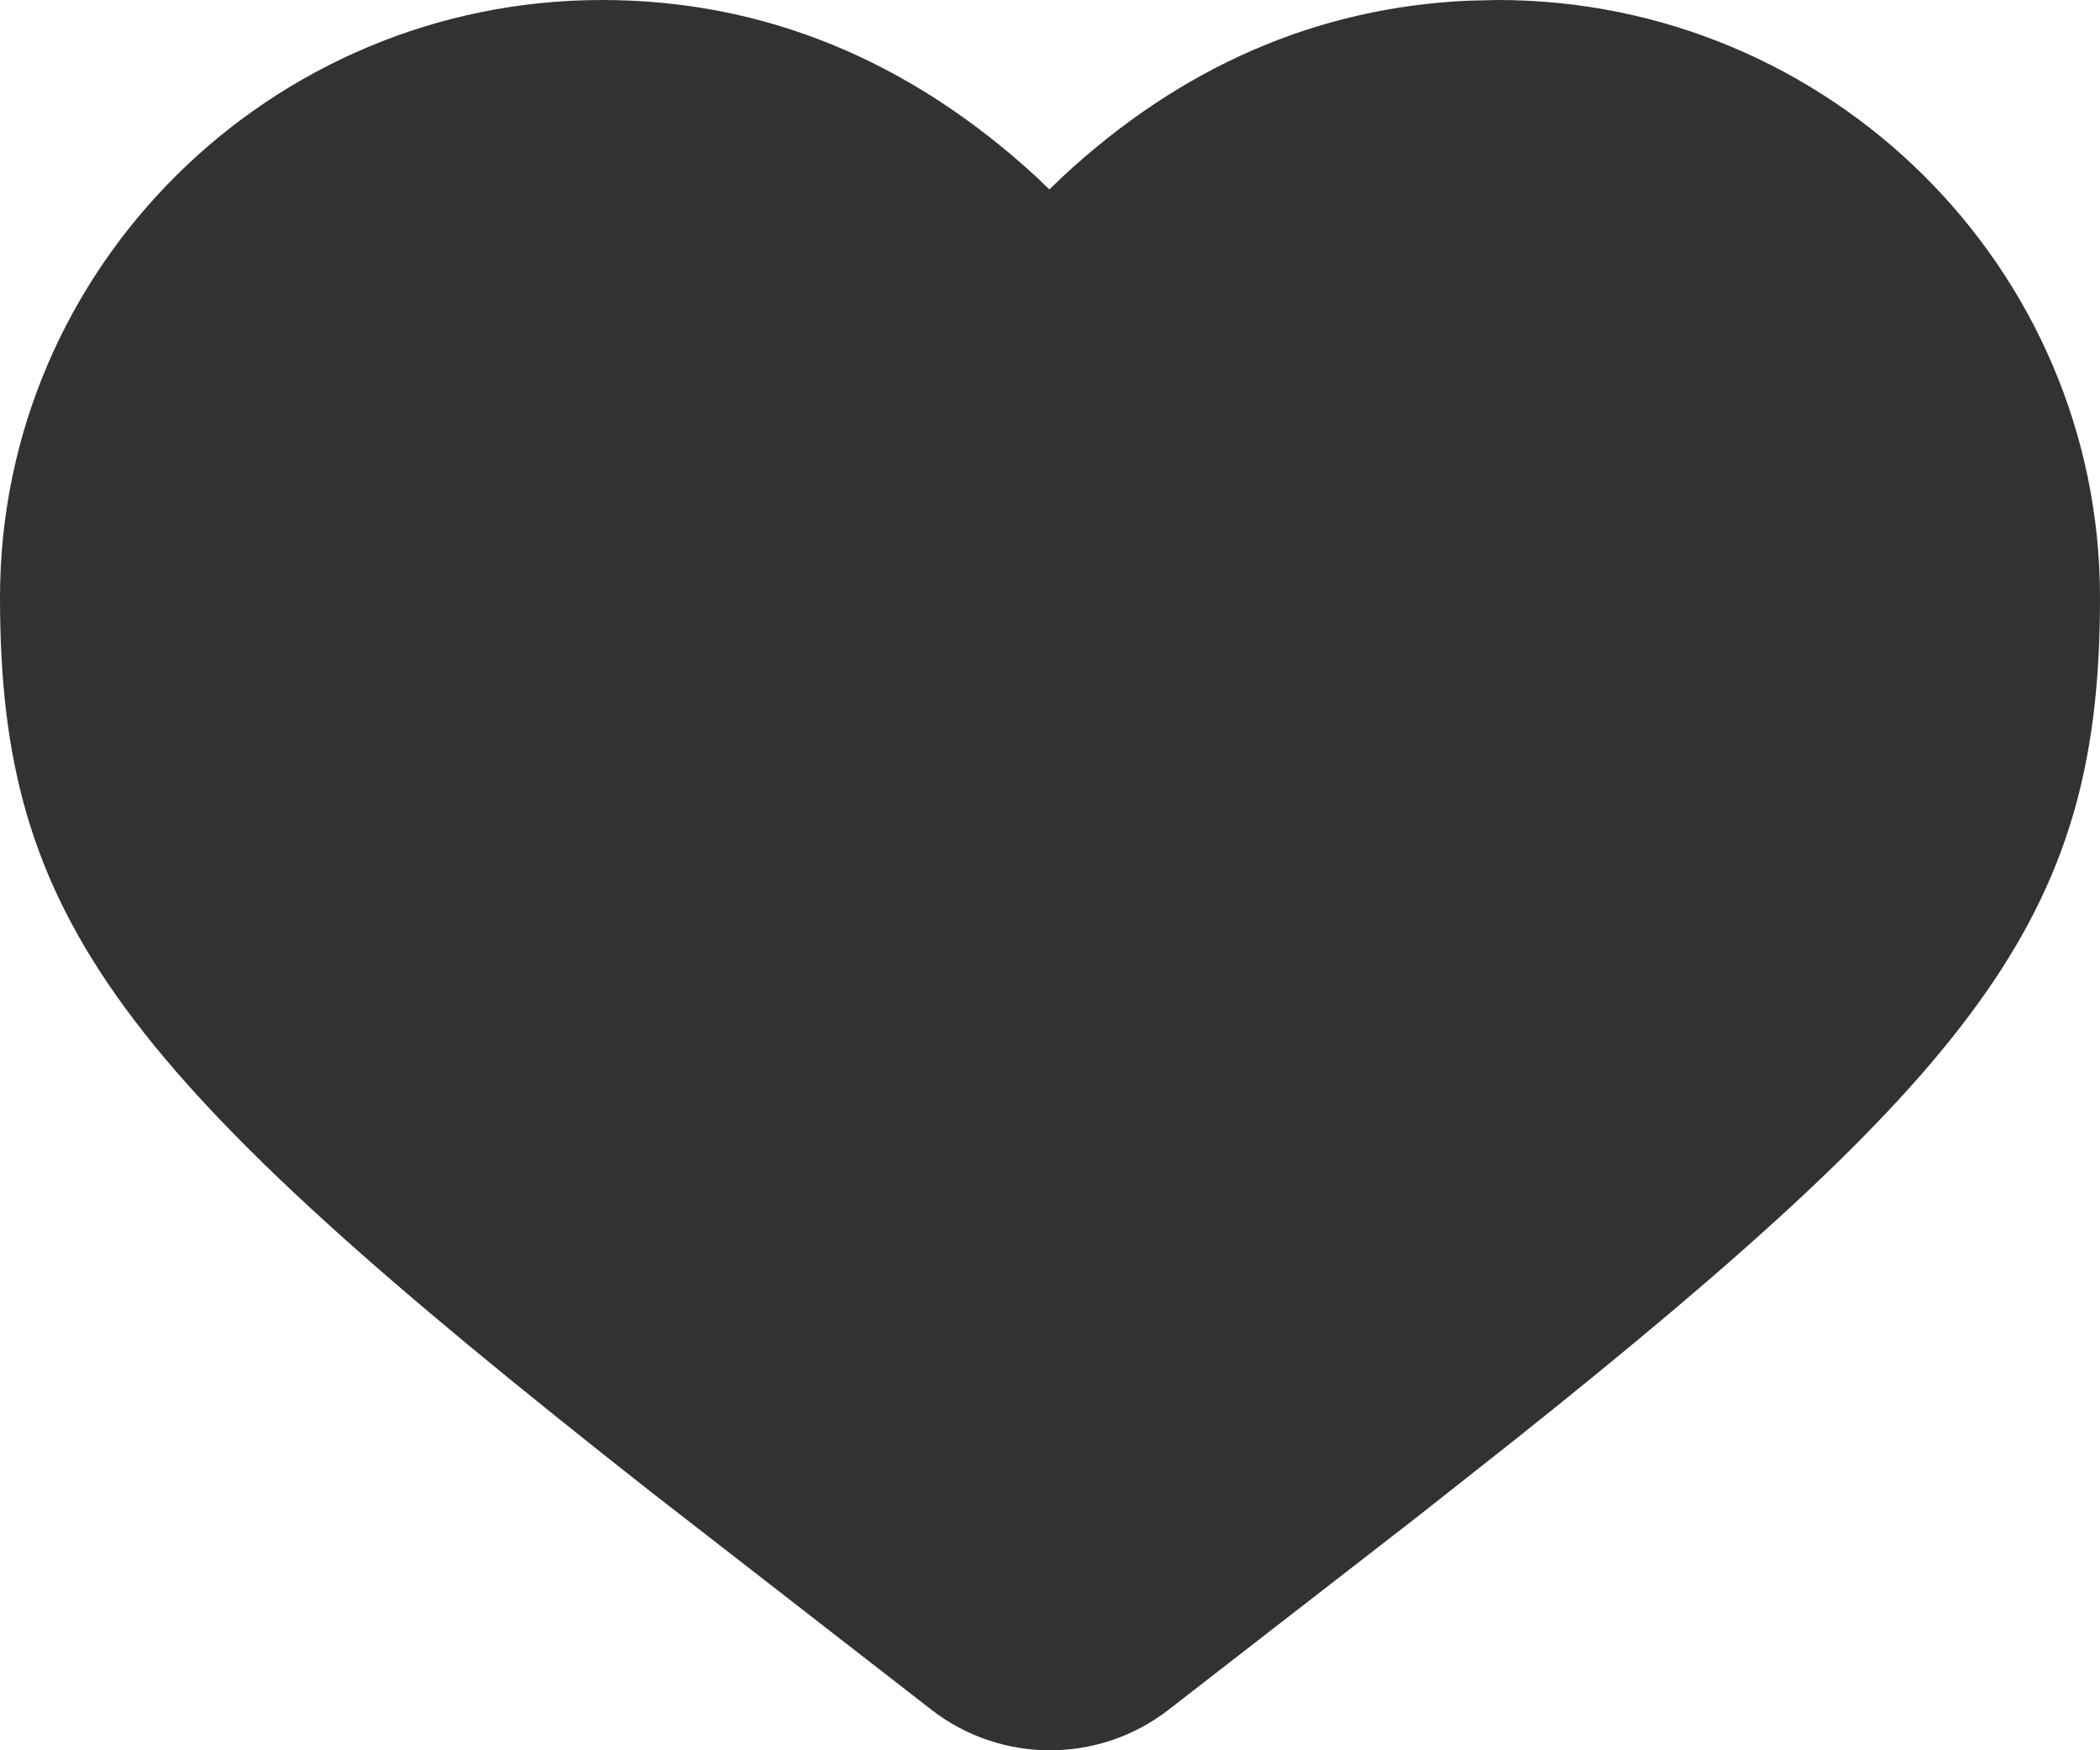 <svg width="36" height="30" viewBox="0 0 36 30" fill="none" xmlns="http://www.w3.org/2000/svg">
<path d="M18.2 3.044C20.23 1.152 22.573 0.125 25.185 0.011L25.678 0C31.361 0 36 4.586 36 10.241C36 15.54 34.136 18.169 25.968 24.679L24.289 26.004L20.033 29.305C18.838 30.232 17.162 30.232 15.967 29.305L11.128 25.547C2.029 18.393 0 15.771 0 10.241C0 4.586 4.639 0 10.322 0C13.094 0 15.593 1.032 17.77 3.036L17.989 3.247L18.2 3.044Z" fill="#323232"/>
</svg>
